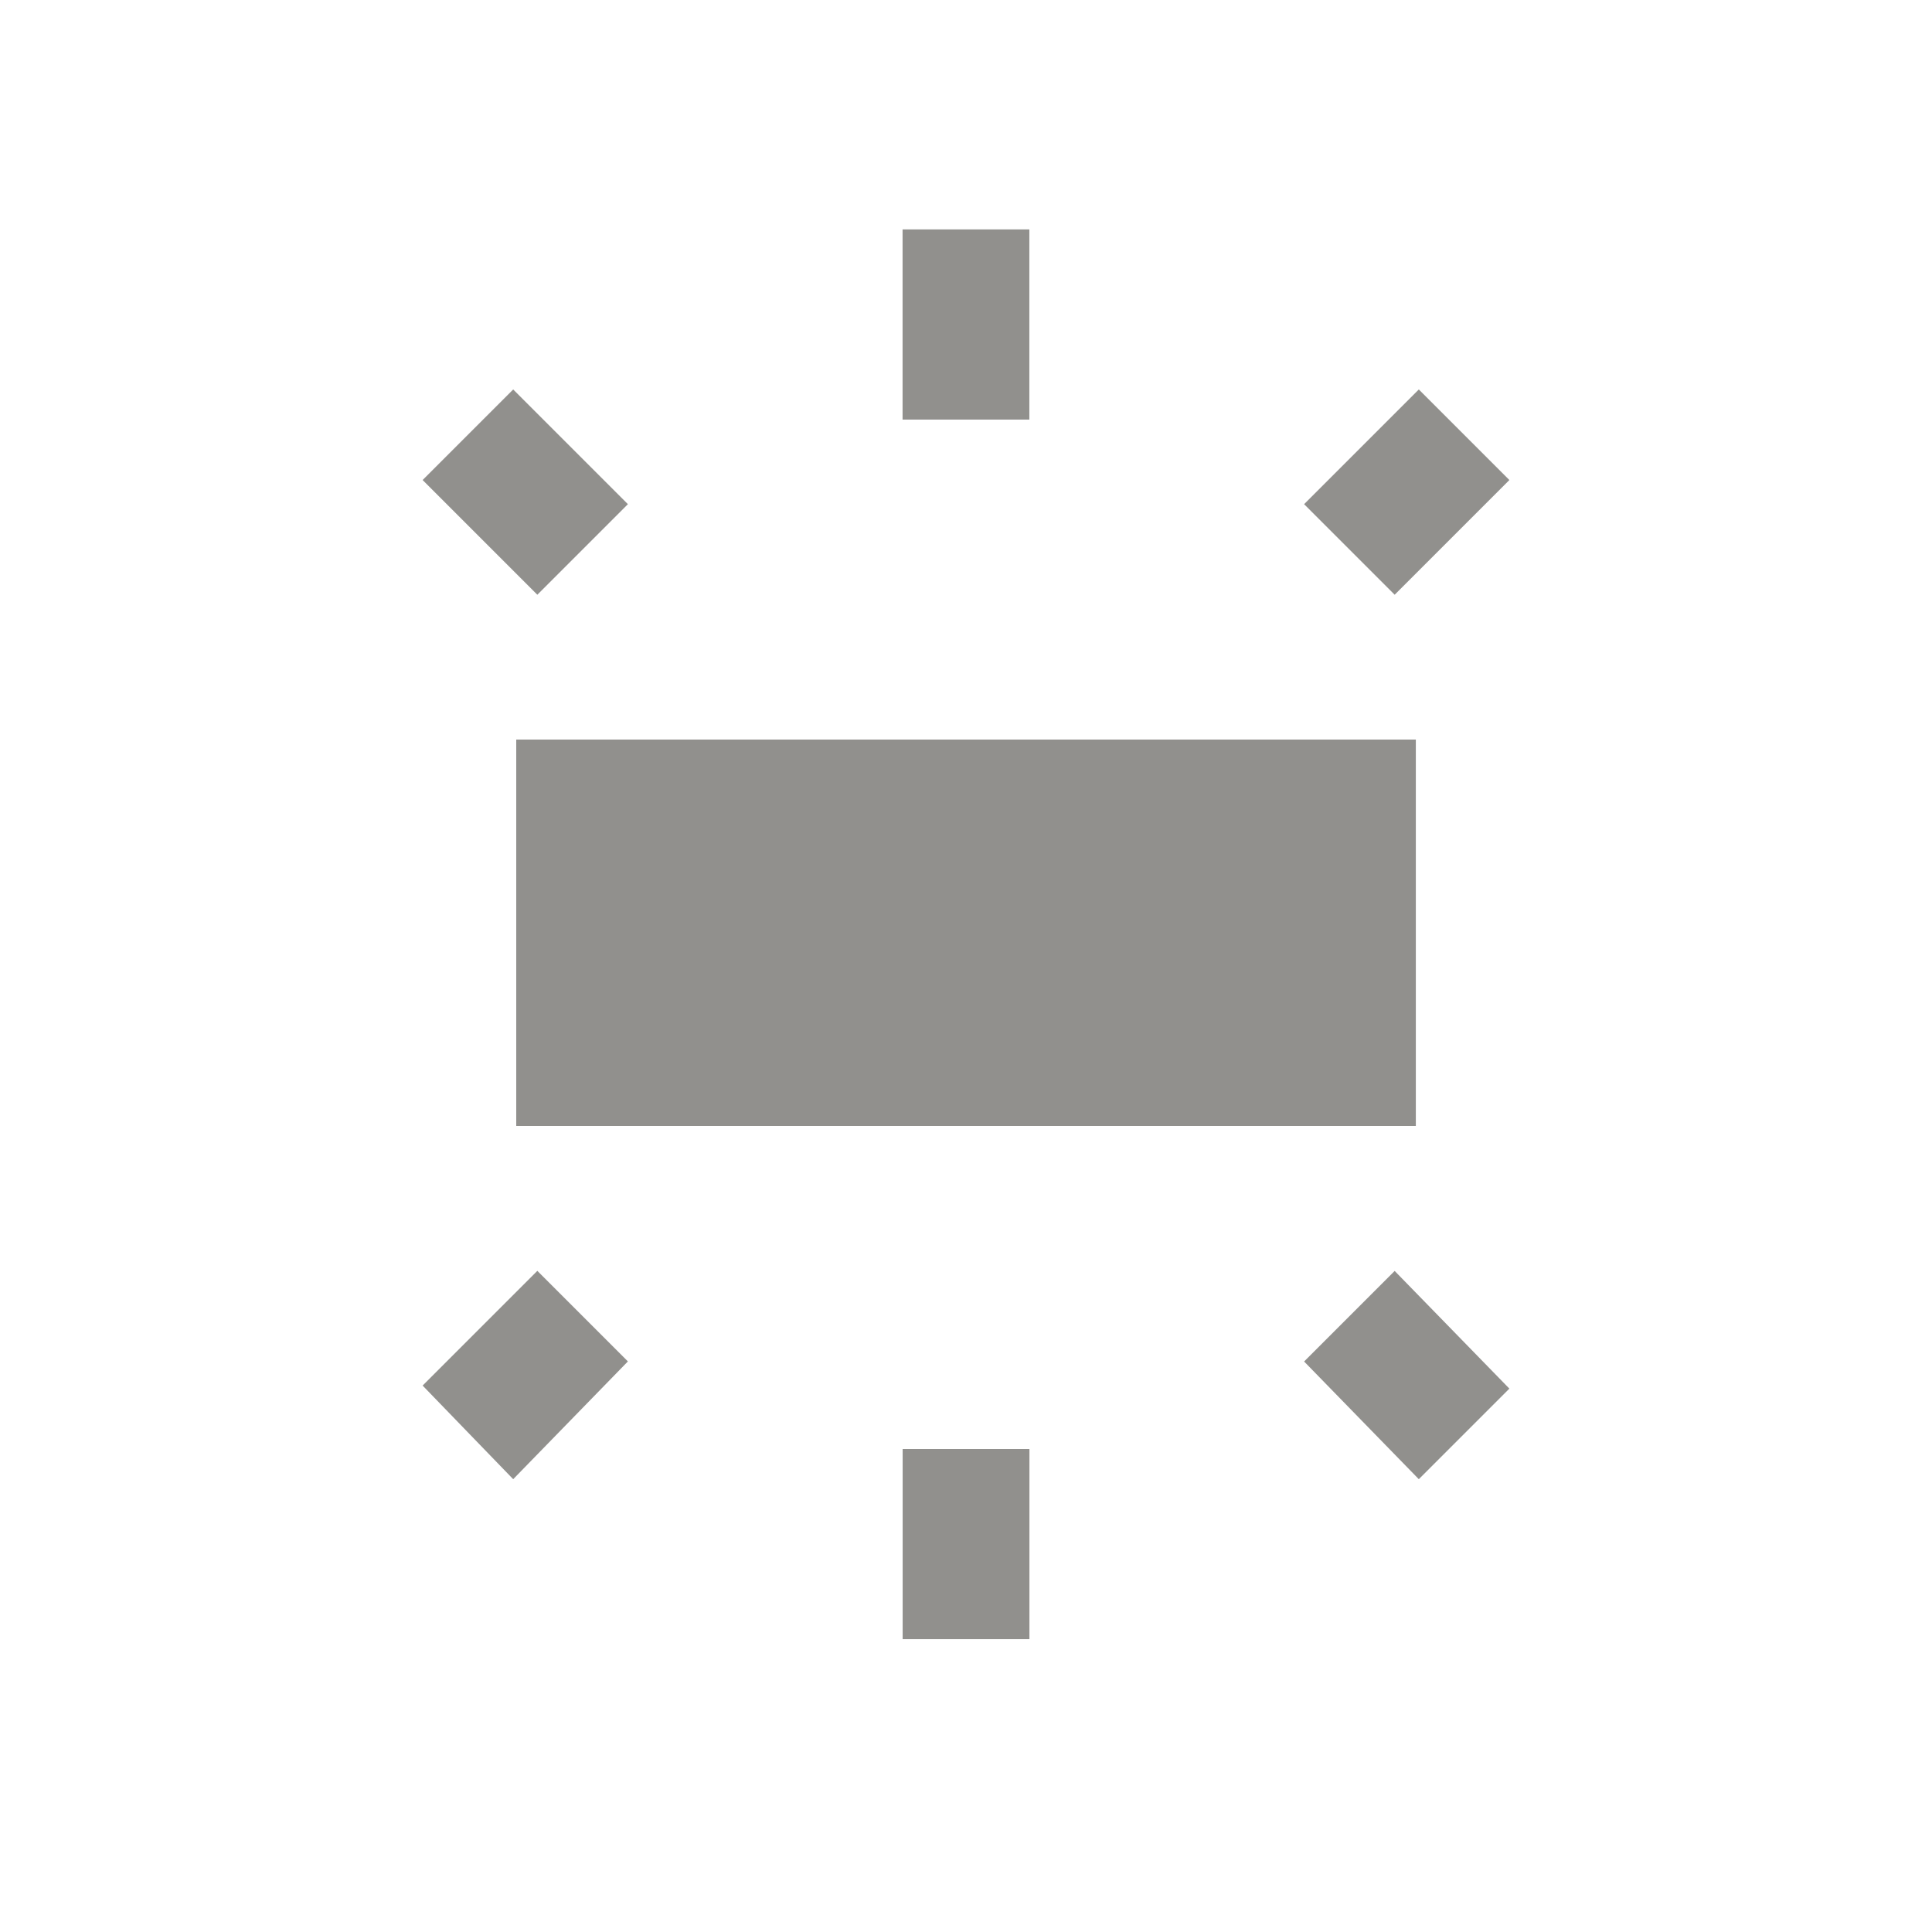<!-- Generated by IcoMoon.io -->
<svg version="1.1" xmlns="http://www.w3.org/2000/svg" width="24" height="24" viewBox="0 0 24 24">
<title>wb_iridescent</title>
<path fill="#91908d" d="M6.375 18.375l-1.125-1.163 1.425-1.425 1.125 1.125zM5.25 5.963l1.125-1.125 1.425 1.425-1.125 1.125zM18.75 17.25l-1.125 1.125-1.425-1.462 1.125-1.125zM12.788 20.362h-1.575v-2.362h1.575v2.362zM17.625 4.838l1.125 1.125-1.425 1.425-1.125-1.125zM11.212 2.85h1.575v2.362h-1.575v-2.362zM6.413 13.987v-4.8h11.175v4.8h-11.175z"></path>
</svg>
